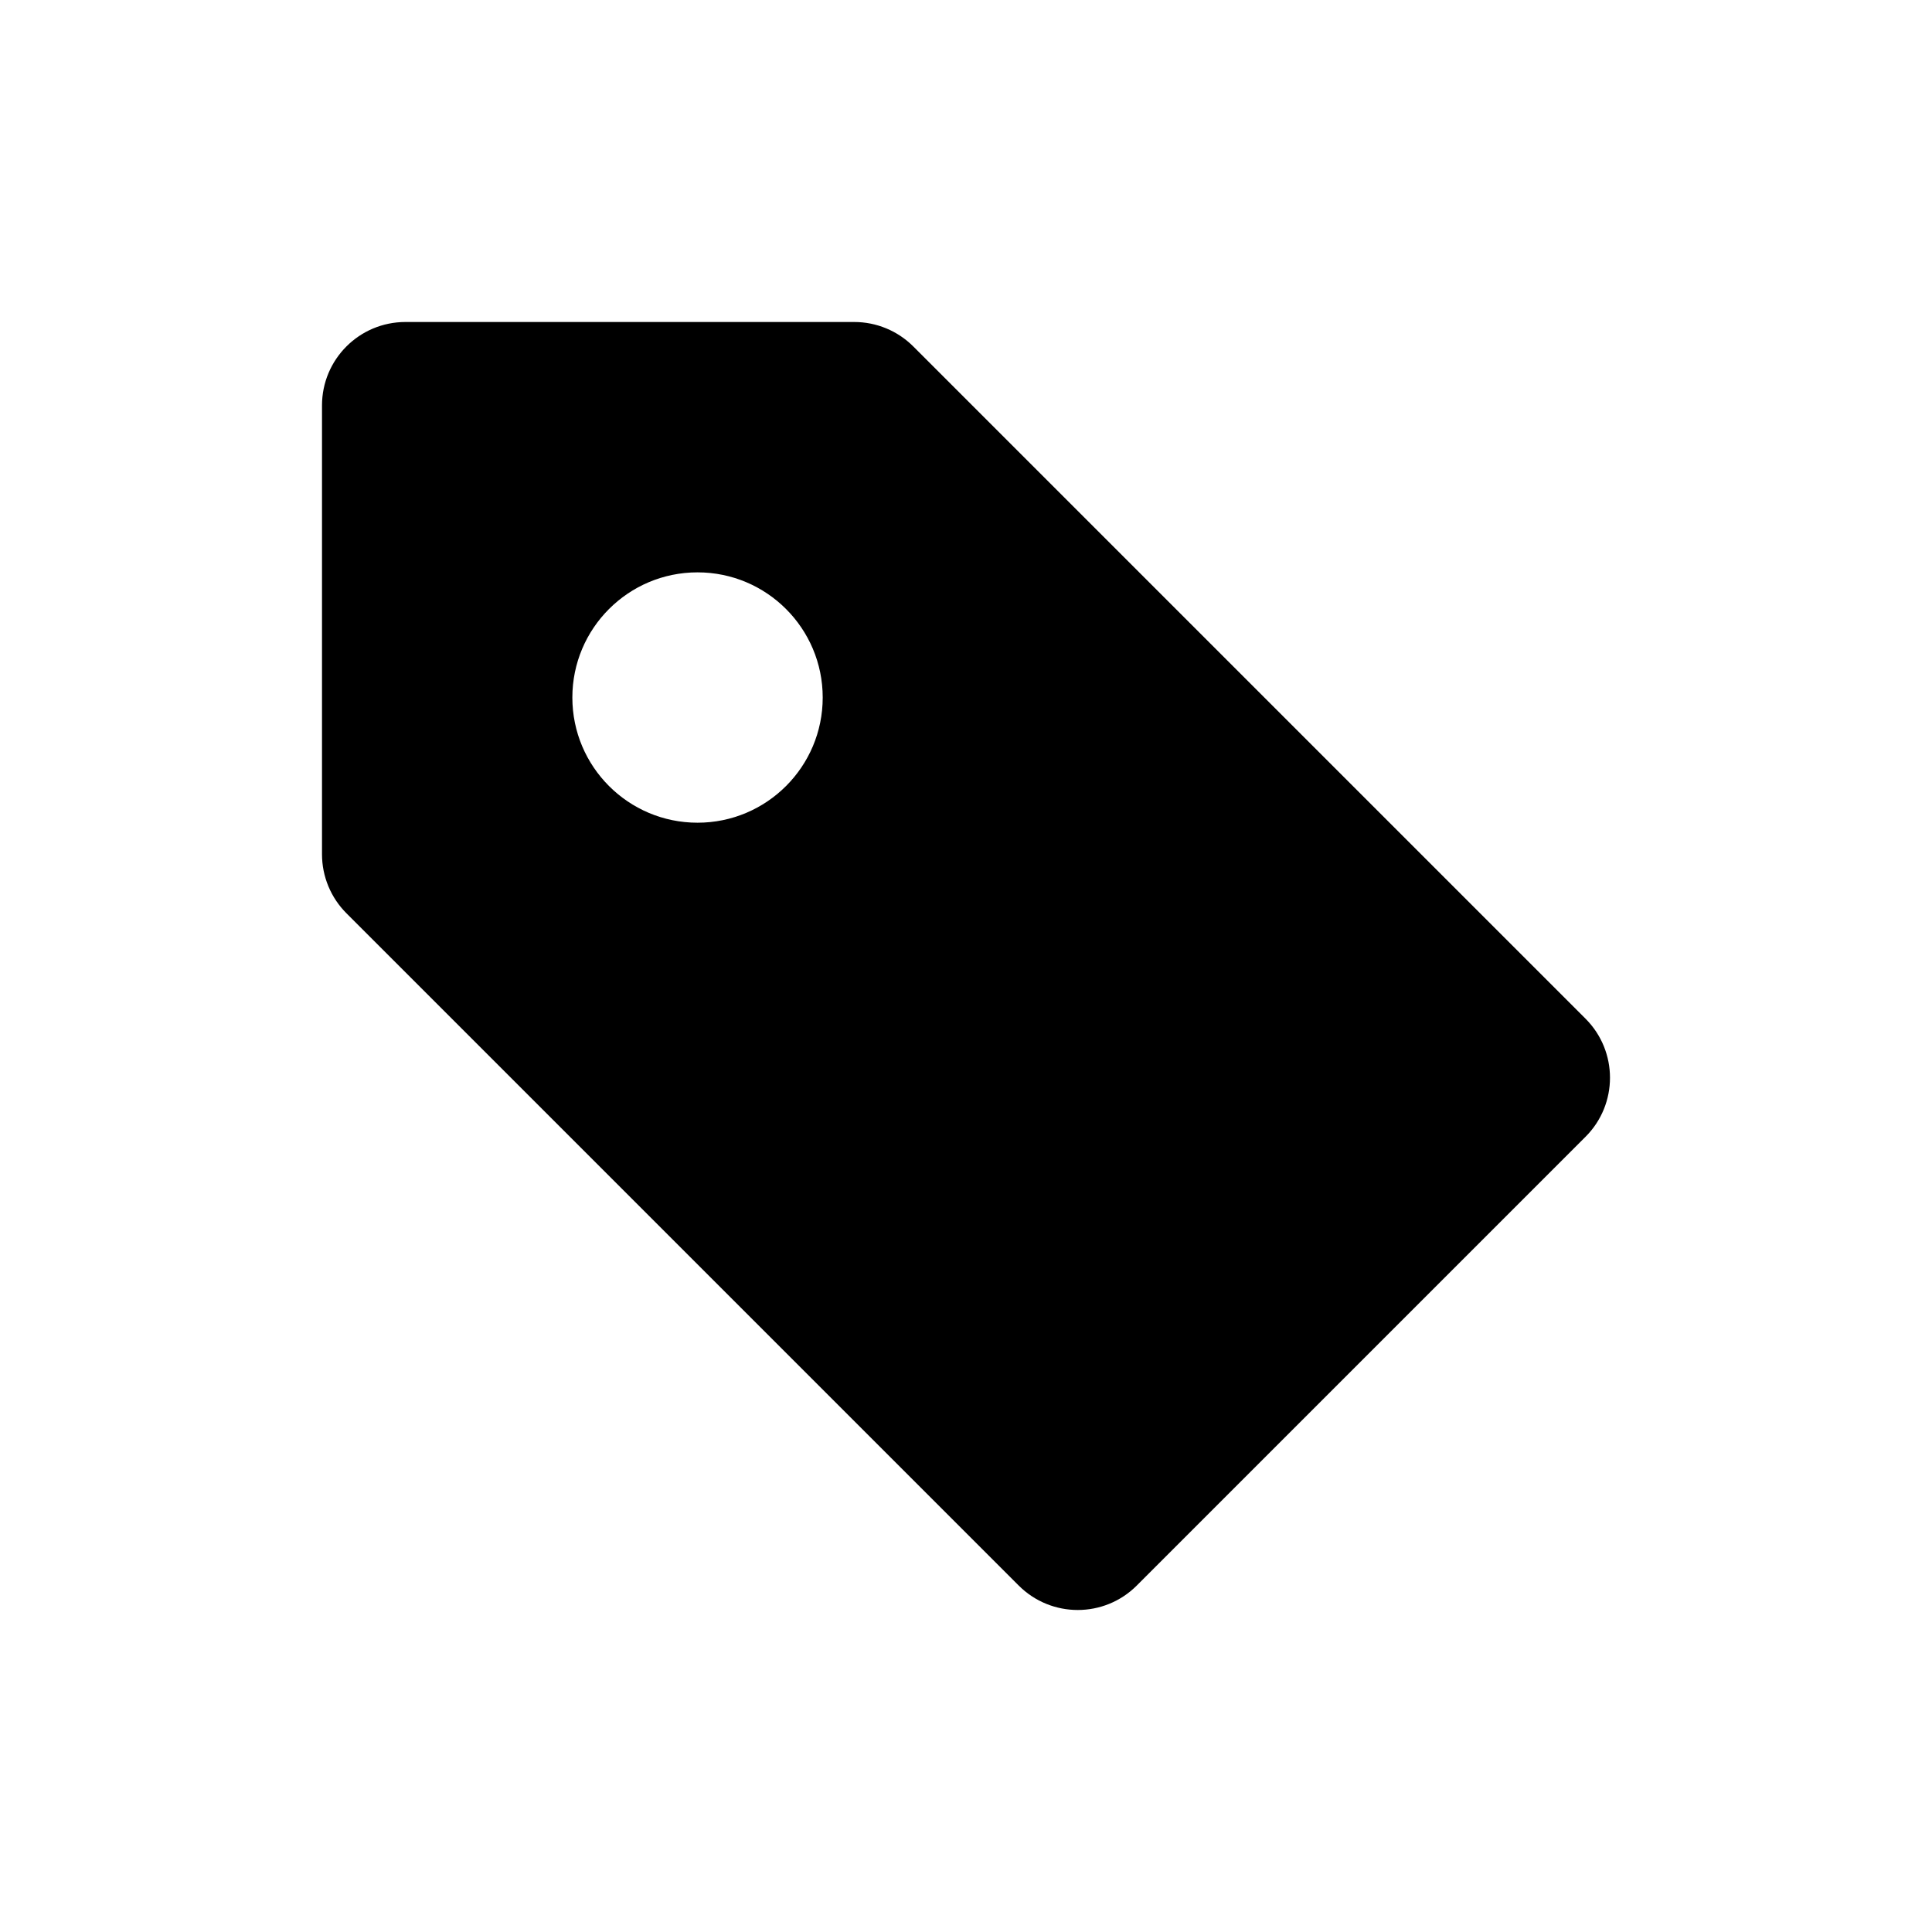 <svg width="48" height="48" viewBox="0 0 48 48" fill="none" xmlns="http://www.w3.org/2000/svg">
<path fill-rule="evenodd" clip-rule="evenodd" d="M10.073 8C8.928 8 8 8.928 8 10.073L8 21.224C8 21.773 8.218 22.301 8.607 22.69L25.31 39.393C26.12 40.202 27.433 40.202 28.242 39.393L39.393 28.242C40.202 27.433 40.202 26.12 39.393 25.31L22.69 8.607C22.301 8.218 21.773 8 21.224 8L10.073 8ZM17.33 20.44C19.047 20.44 20.44 19.047 20.44 17.33C20.44 15.612 19.047 14.22 17.33 14.22C15.612 14.22 14.22 15.612 14.22 17.33C14.22 19.047 15.612 20.44 17.33 20.44Z" fill="black"/>
</svg>
